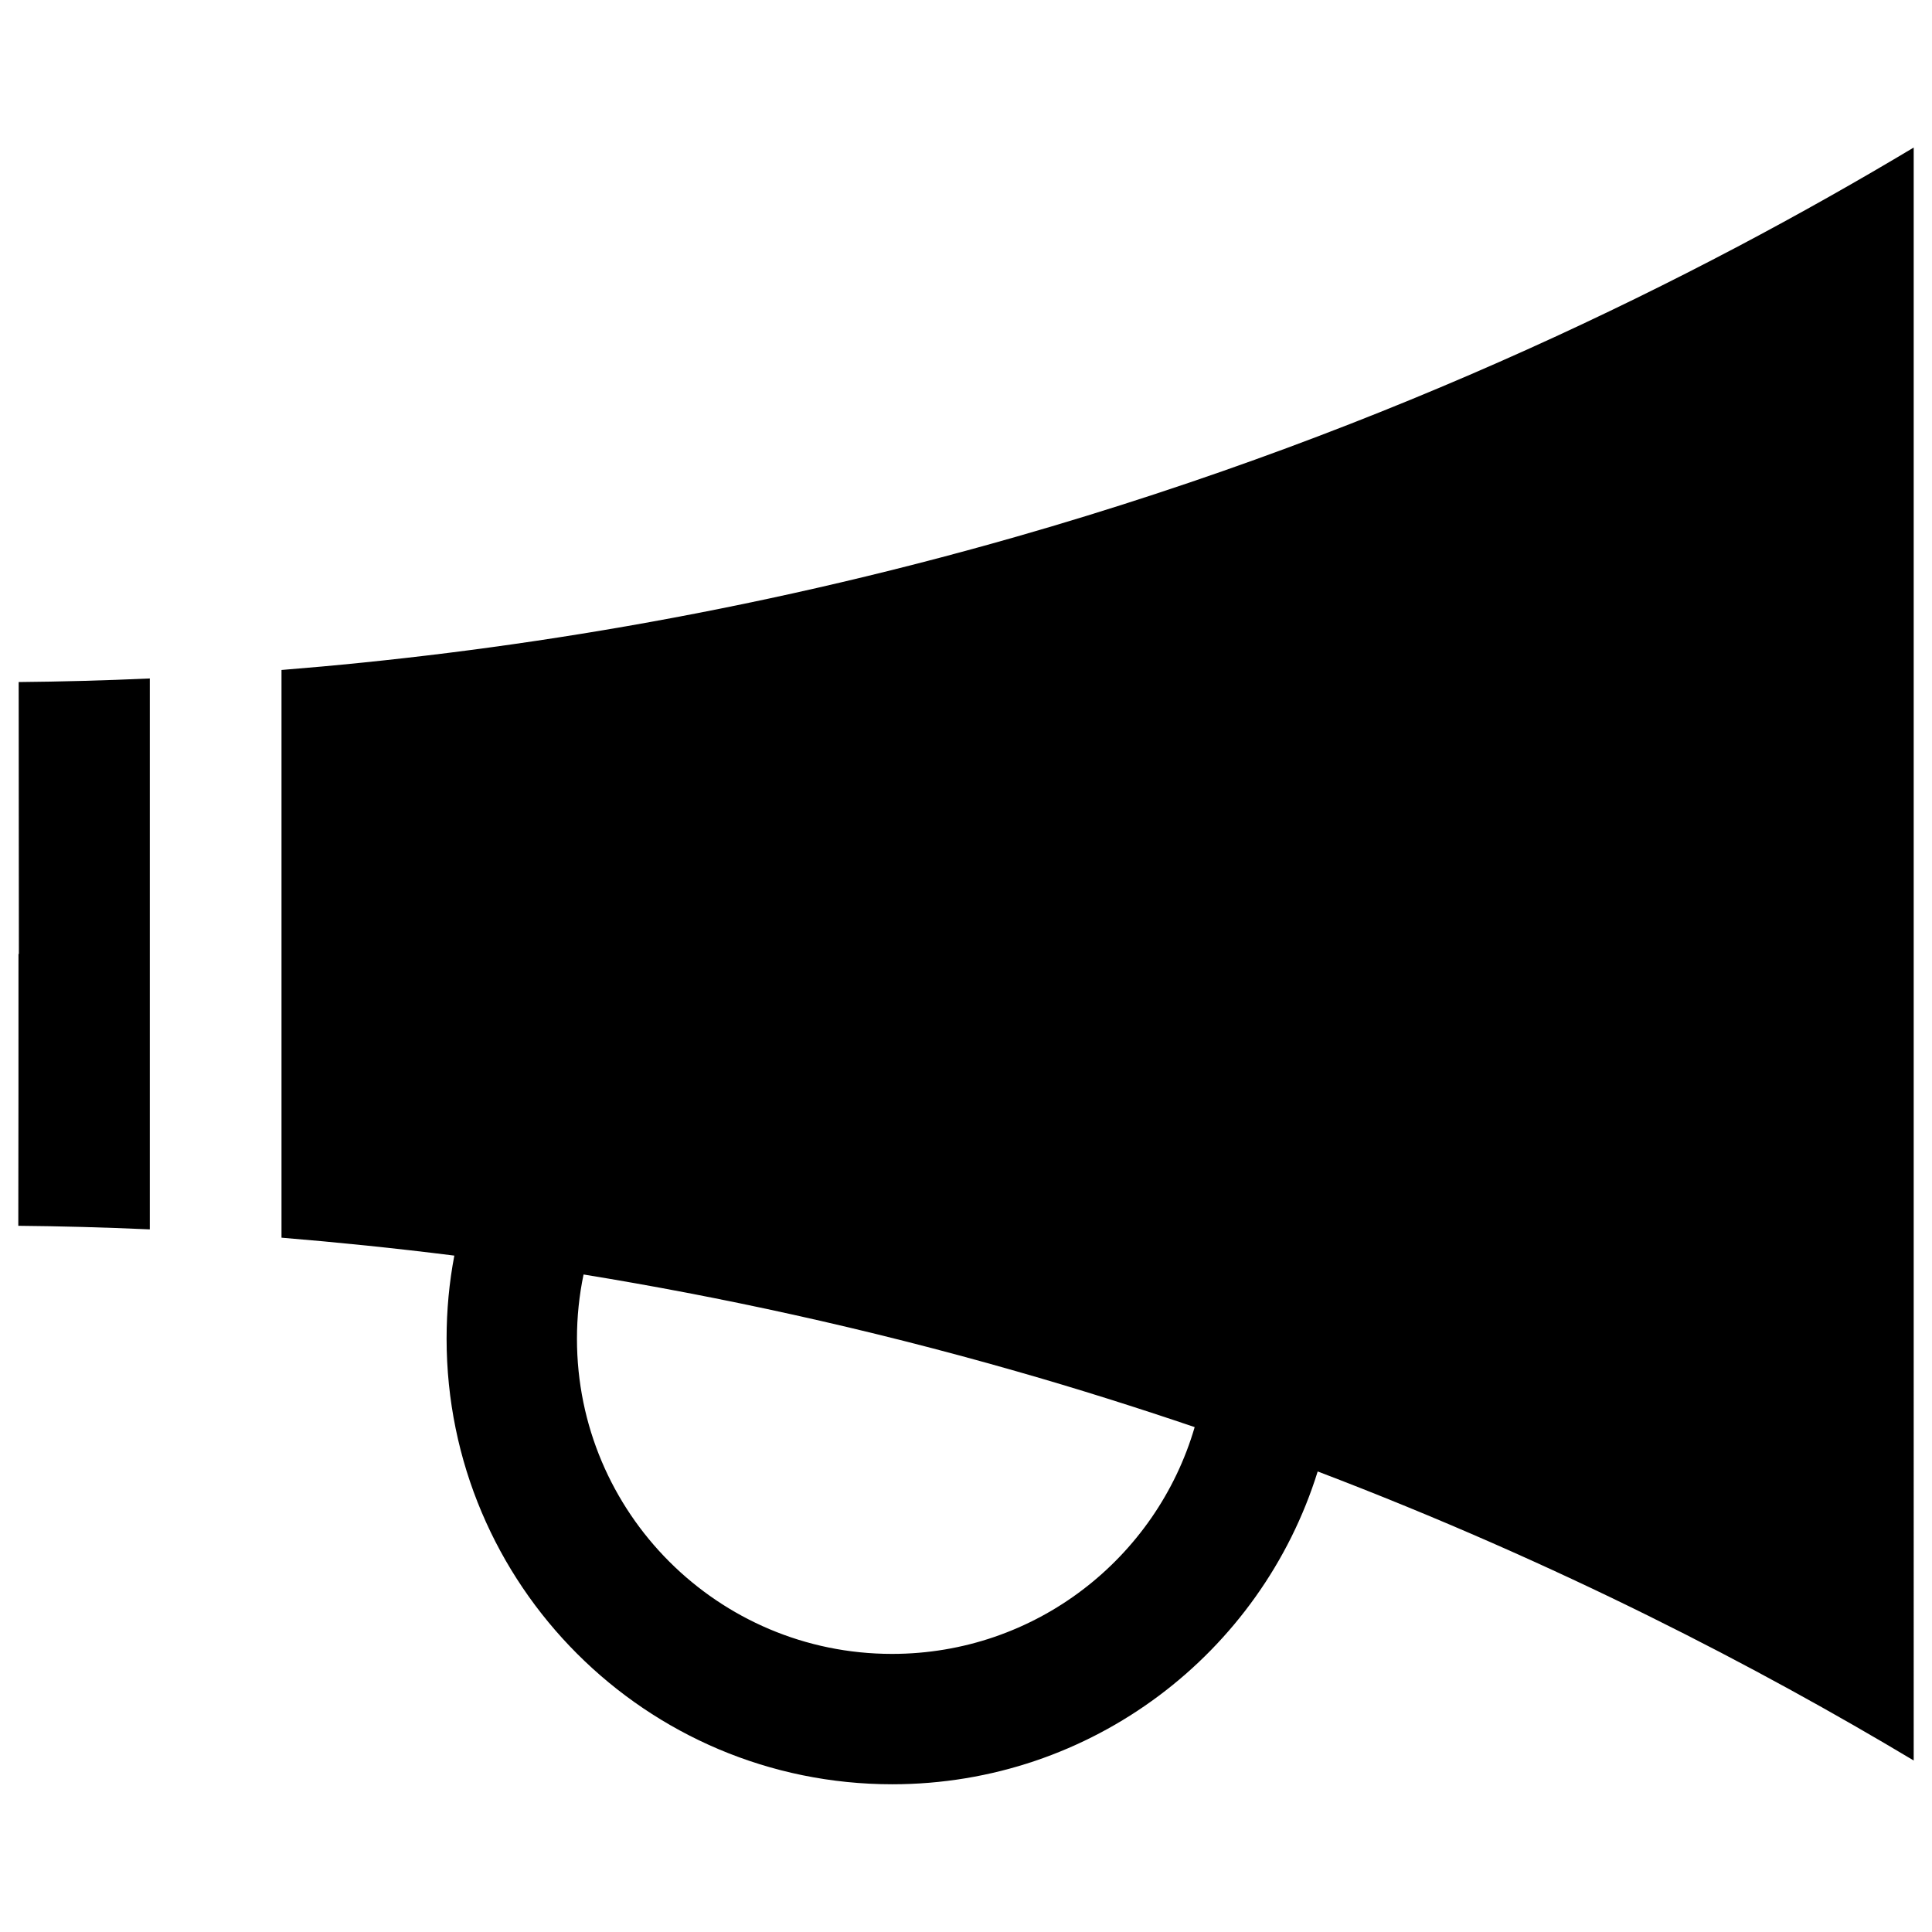 <?xml version="1.0" encoding="utf-8"?>
<!-- Generator: Adobe Illustrator 22.1.0, SVG Export Plug-In . SVG Version: 6.00 Build 0)  -->
<svg version="1.1" id="Layer_1" xmlns="http://www.w3.org/2000/svg" xmlns:xlink="http://www.w3.org/1999/xlink" x="0px" y="0px"
	 viewBox="0 0 1024 1024" style="enable-background:new 0 0 1024 1024;" xml:space="preserve">
<path d="M10,505.6H9.8c0,48,0,96.1-0.1,144.1c22,0.2,45.2,0.8,69.7,1.9V359.6c-24.4,1.1-47.6,1.7-69.5,1.9
	C9.9,409.5,10,457.6,10,505.6z"/>
<path d="M1014.3,78.2c-114.2,68.4-274,148.5-475.4,206.2c-144.5,41.4-277,61.7-389.7,70.7v300.9c29.2,2.4,59.8,5.5,91.6,9.5
	c-2.7,14.2-4.1,28.9-4.1,44c0,130.5,105.8,236.2,236.2,236.2c105.9,0,195.6-69.7,225.5-165.8c127.9,48.7,233.7,104,315.9,153.2V78.2
	z M472.8,876.6c-92.2,0-167-74.8-167-167c0-11.7,1.2-23.1,3.5-34.1c71.8,11.7,148.7,28.2,229.4,51.3c32.6,9.3,64.1,19.3,94.5,29.6
	C612.9,825.9,548.8,876.6,472.8,876.6z"/>
</svg>
